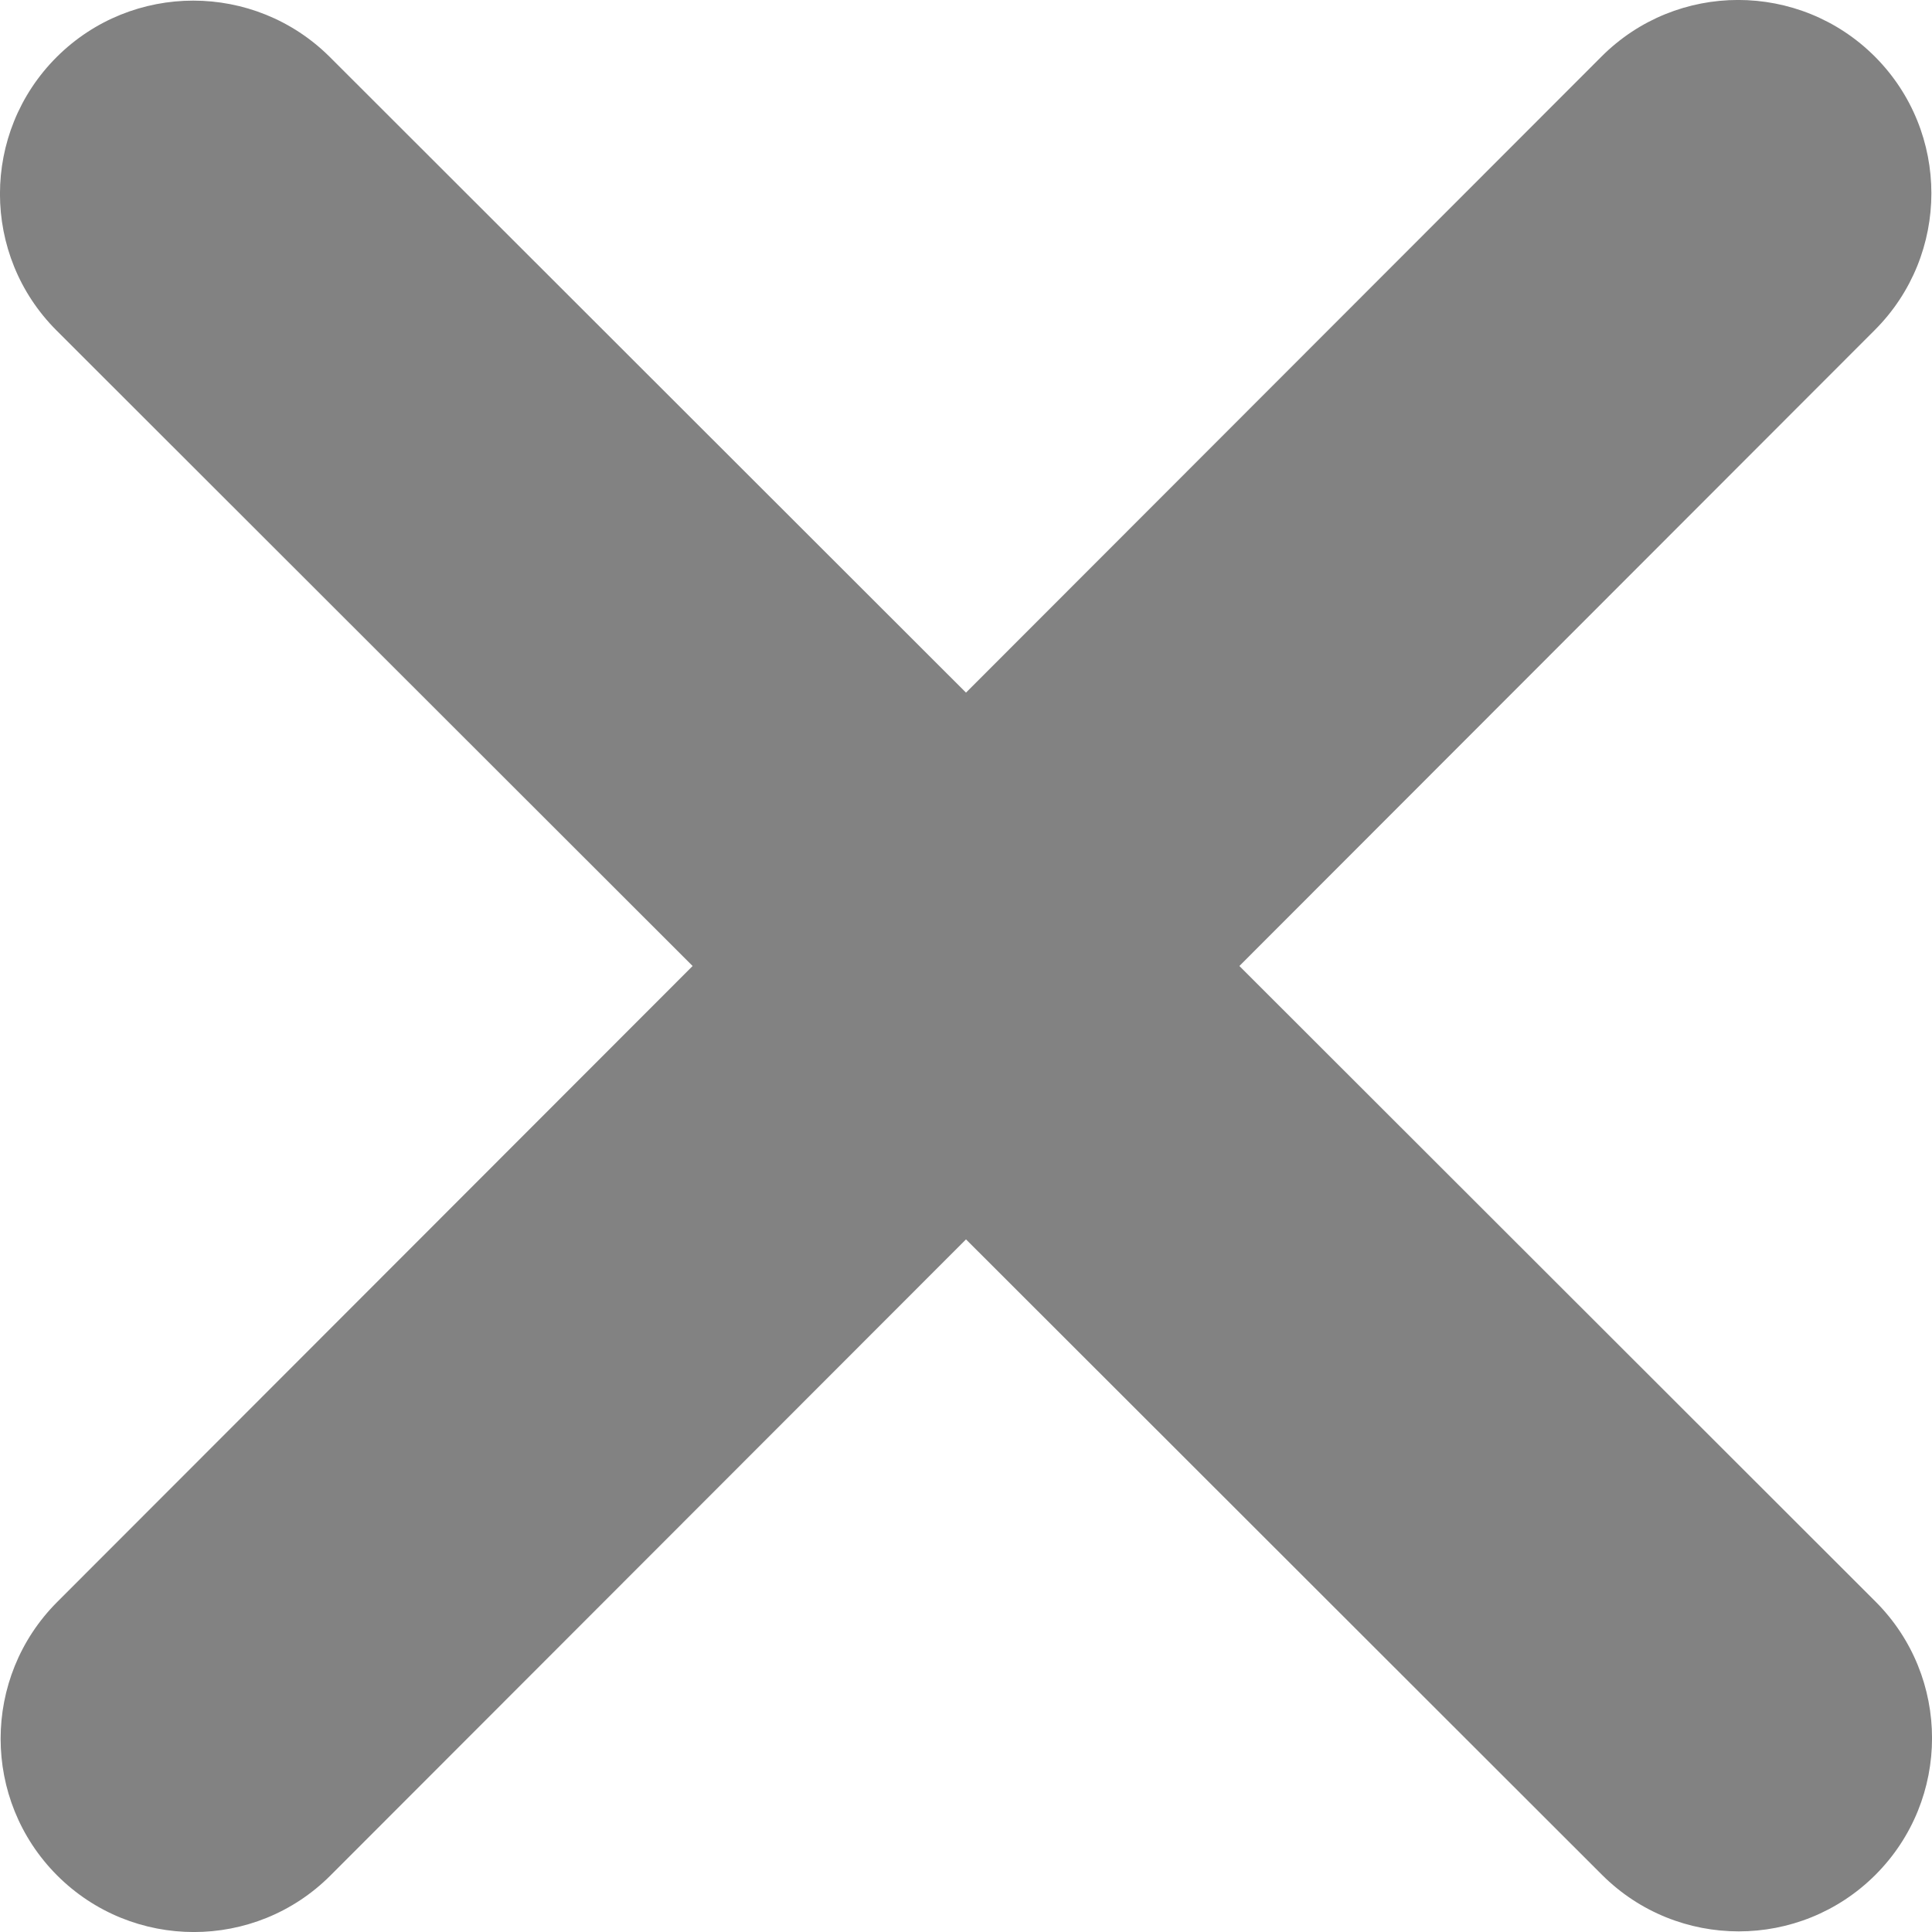 <svg width="14" height="14" viewBox="0 0 14 14" fill="none" xmlns="http://www.w3.org/2000/svg">
<path id="Vector" d="M13.586 2.391C14.132 1.844 14.132 0.957 13.586 0.41C13.039 -0.137 12.151 -0.137 11.605 0.41L7 5.019L2.391 0.414C1.844 -0.132 0.957 -0.132 0.41 0.414C-0.137 0.961 -0.137 1.849 0.41 2.395L5.019 7L0.414 11.609C-0.132 12.156 -0.132 13.043 0.414 13.59C0.961 14.137 1.849 14.137 2.395 13.59L7 8.981L11.609 13.586C12.156 14.132 13.043 14.132 13.59 13.586C14.137 13.039 14.137 12.151 13.59 11.605L8.981 7L13.586 2.391Z" fill="#828282"/>
</svg>
